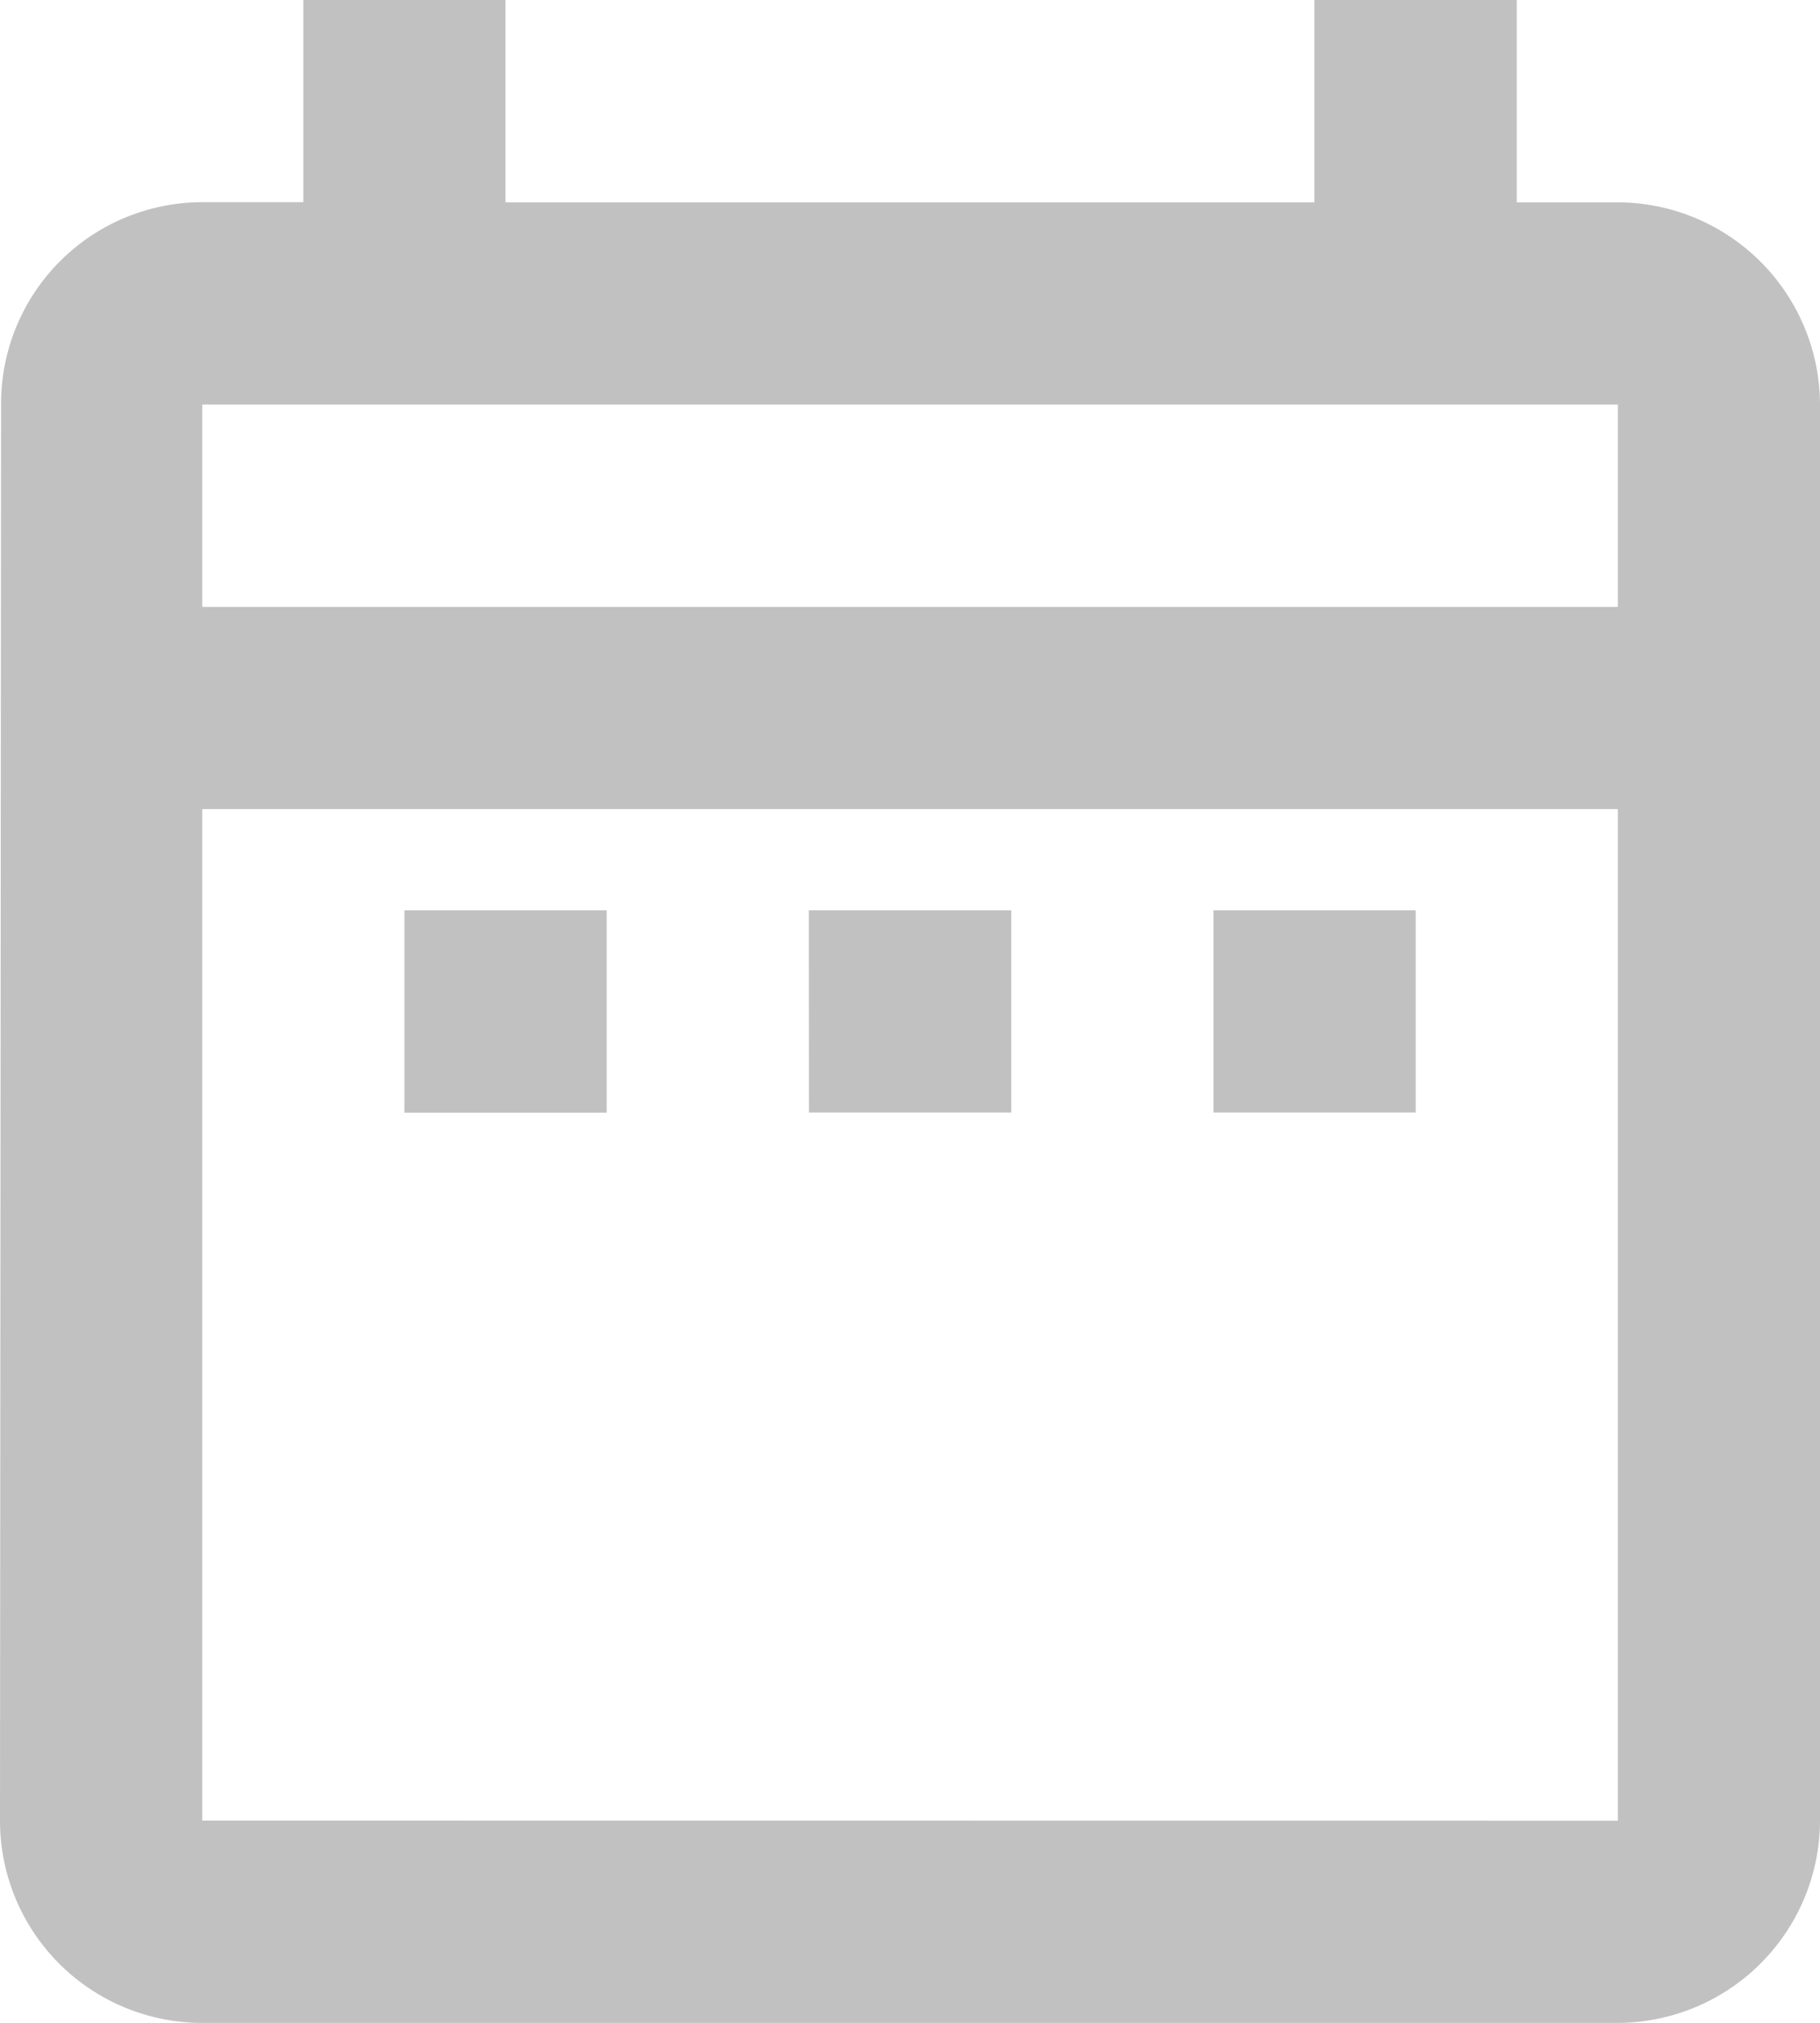 <svg xmlns="http://www.w3.org/2000/svg" width="13.559" height="15.066" viewBox="0 0 13.559 15.066">
  <path id="Path_1661" data-name="Path 1661" d="M6.013,8.78H7.52v1.507H6.013ZM16.559,5.013V15.559a1.511,1.511,0,0,1-1.507,1.507H4.507A1.506,1.506,0,0,1,3,15.559L3.008,5.013a1.5,1.5,0,0,1,1.5-1.507H5.26V2H6.766V3.507h6.026V2H14.3V3.507h.753A1.511,1.511,0,0,1,16.559,5.013ZM4.507,6.52H15.053V5.013H4.507Zm10.546,9.04V8.026H4.507v7.533ZM12.04,10.286h1.507V8.78H12.04Zm-3.013,0h1.507V8.78H9.026Z" transform="translate(-3 -2)" fill="#c1c1c1"/>
</svg>
